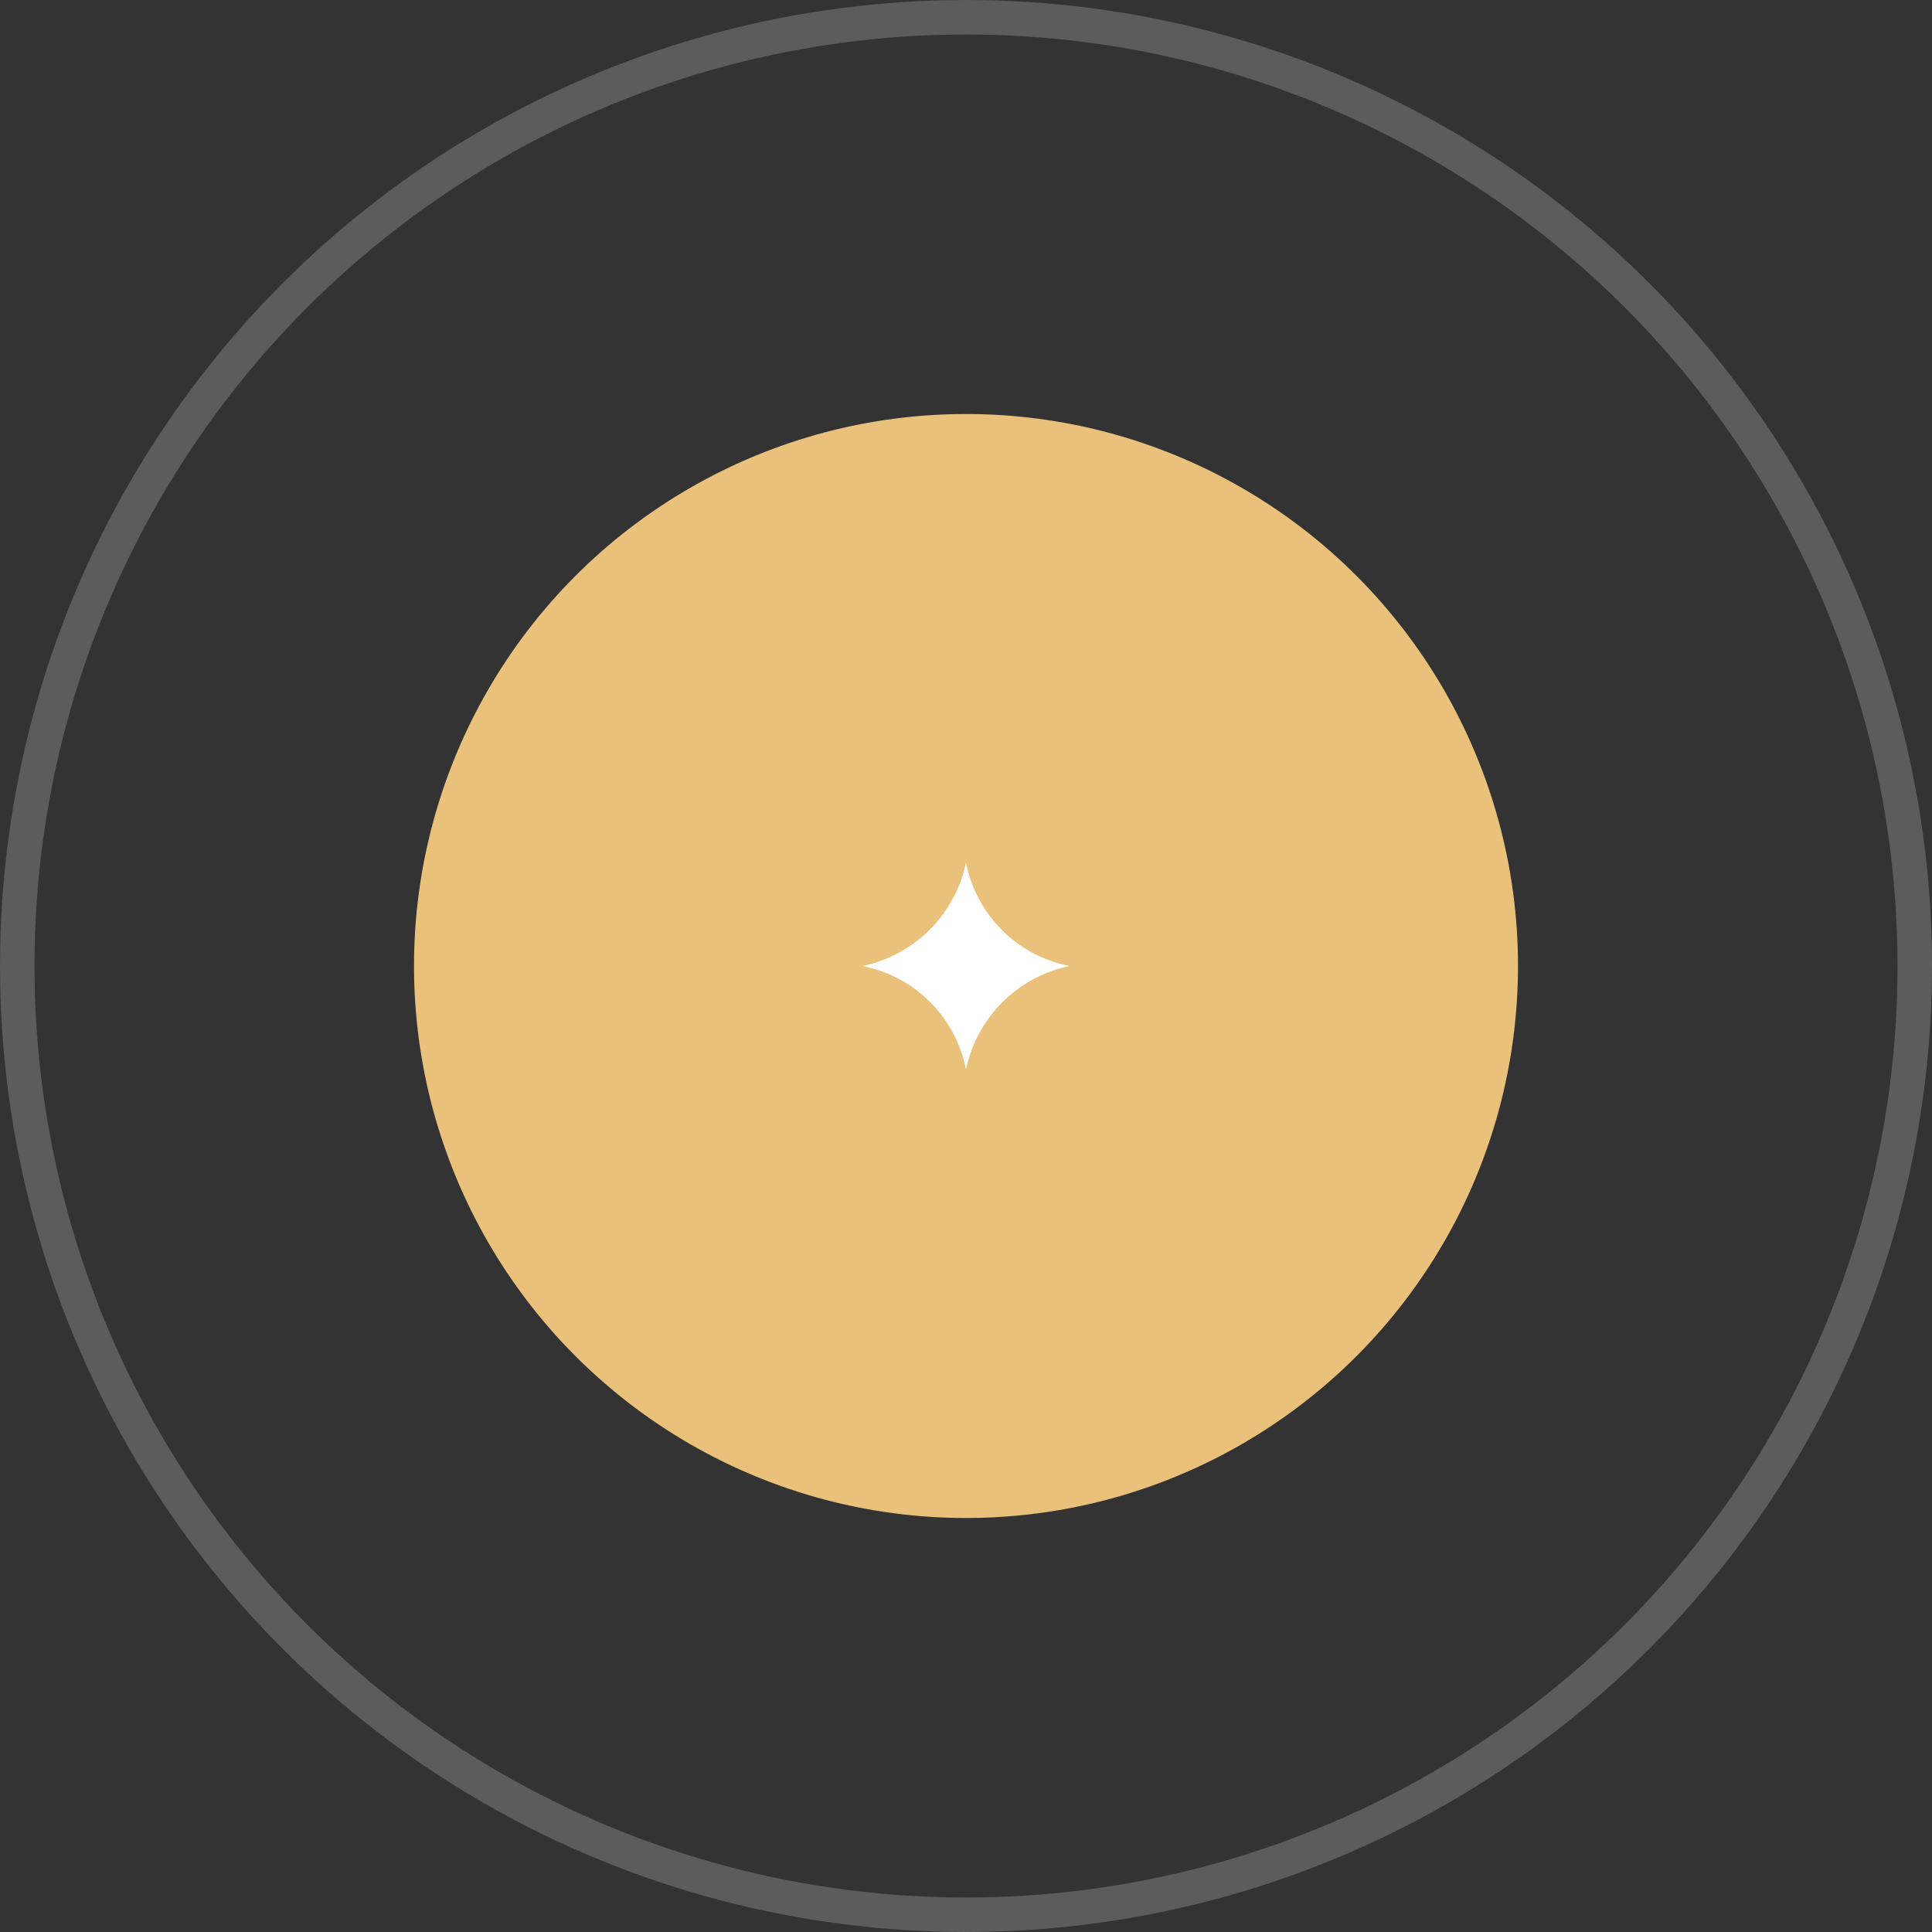 <svg width="56" height="56" fill="none" xmlns="http://www.w3.org/2000/svg"><rect width="100%" height="100%" fill="#333333" stroke="none"/><circle opacity=".2" cx="28" cy="28" r="27.5" stroke="#fff"/><circle cx="28" cy="28" r="15.5" fill="#EAC17A" stroke="#EAC17A"/><path d="M28 31a3.87 3.87 0 013-3 3.8 3.8 0 01-3-3 3.87 3.87 0 01-3 3 3.8 3.8 0 013 3z" fill="#fff"/></svg>